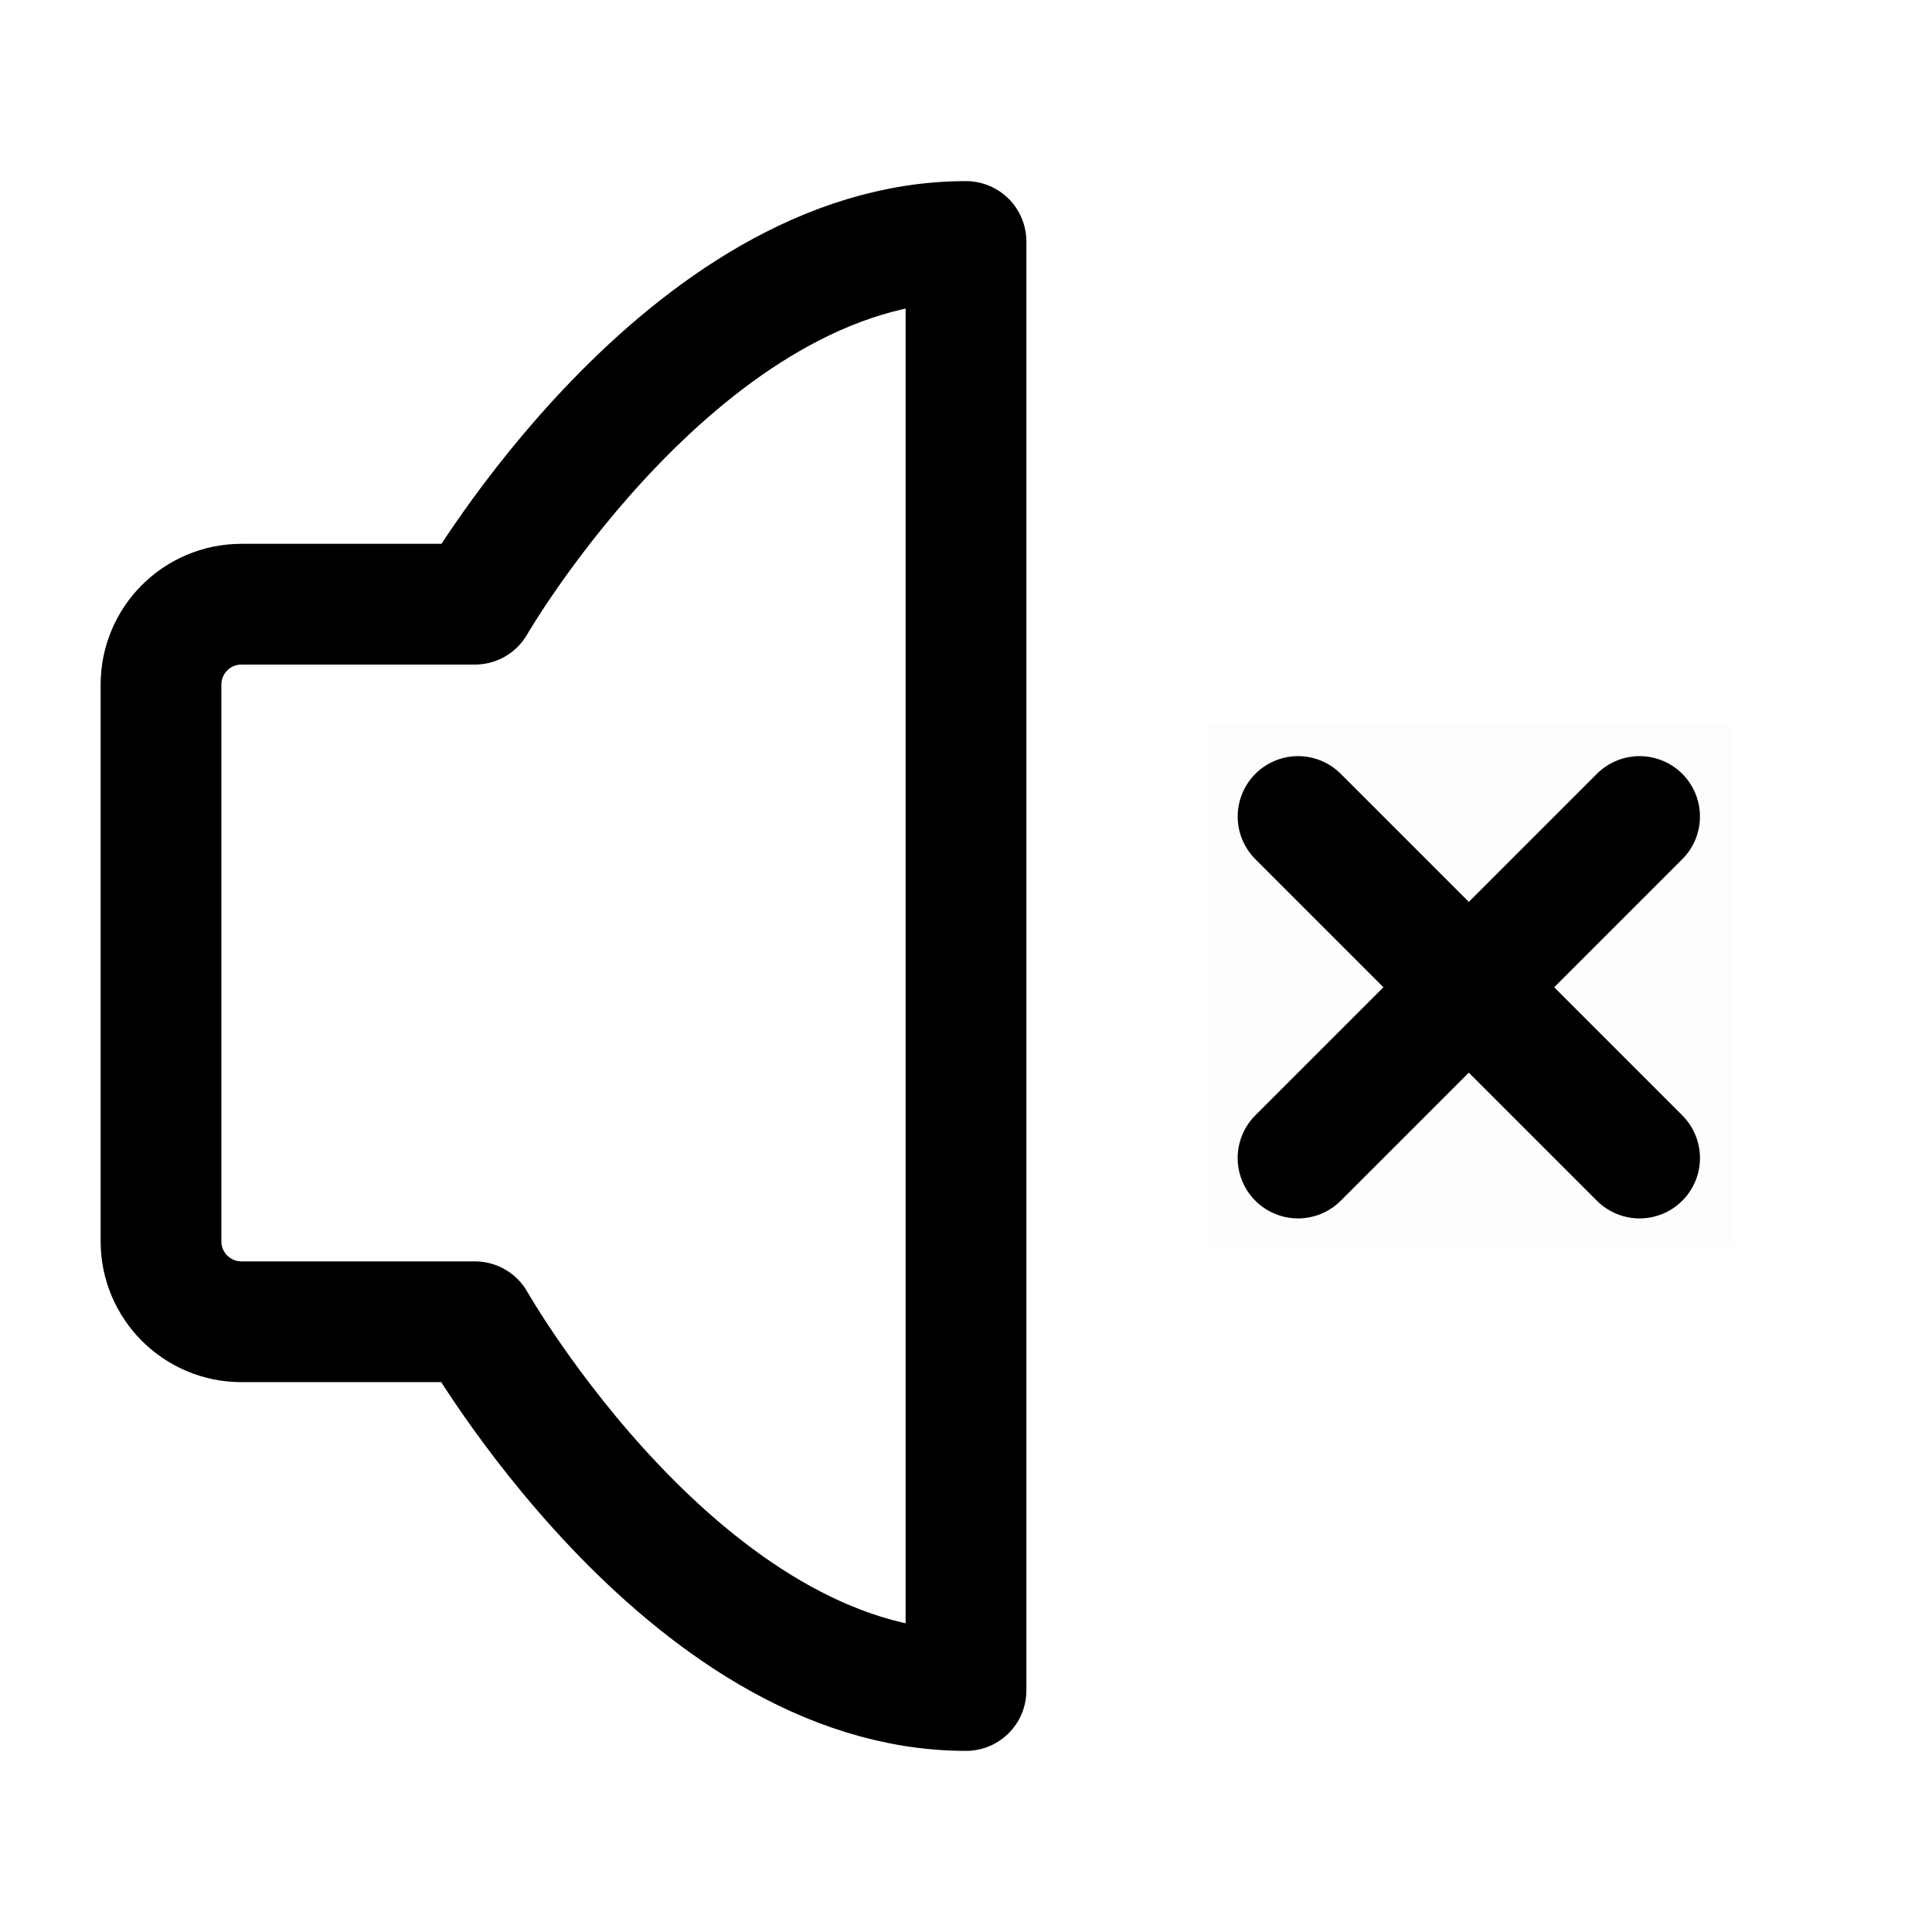 <?xml version="1.0" encoding="UTF-8"?><svg width="24" height="24" viewBox="0 0 48 48" fill="none" xmlns="http://www.w3.org/2000/svg"><rect opacity="0.01" x="30" y="18" width="13" height="13" fill="#333"/><mask id="icon-c731235e6a0e536" maskUnits="userSpaceOnUse" x="30" y="18" width="13" height="13" style="mask-type: alpha"><rect x="30" y="18" width="13" height="13" fill="#333"/></mask><g mask="url(#icon-c731235e6a0e536)"><path d="M40.735 20.286L32.249 28.771" stroke="currentColor" stroke-width="3" stroke-linecap="round" stroke-linejoin="round"/><path d="M32.25 20.286L40.735 28.771" stroke="currentColor" stroke-width="3" stroke-linecap="round" stroke-linejoin="round"/></g><path d="M24 6V42C17 42 11.799 32.839 11.799 32.839H6C4.895 32.839 4 31.944 4 30.839V17.011C4 15.906 4.895 15.011 6 15.011H11.799C11.799 15.011 17 6 24 6Z" fill="none" stroke="currentColor" stroke-width="3" stroke-linejoin="round"/></svg>